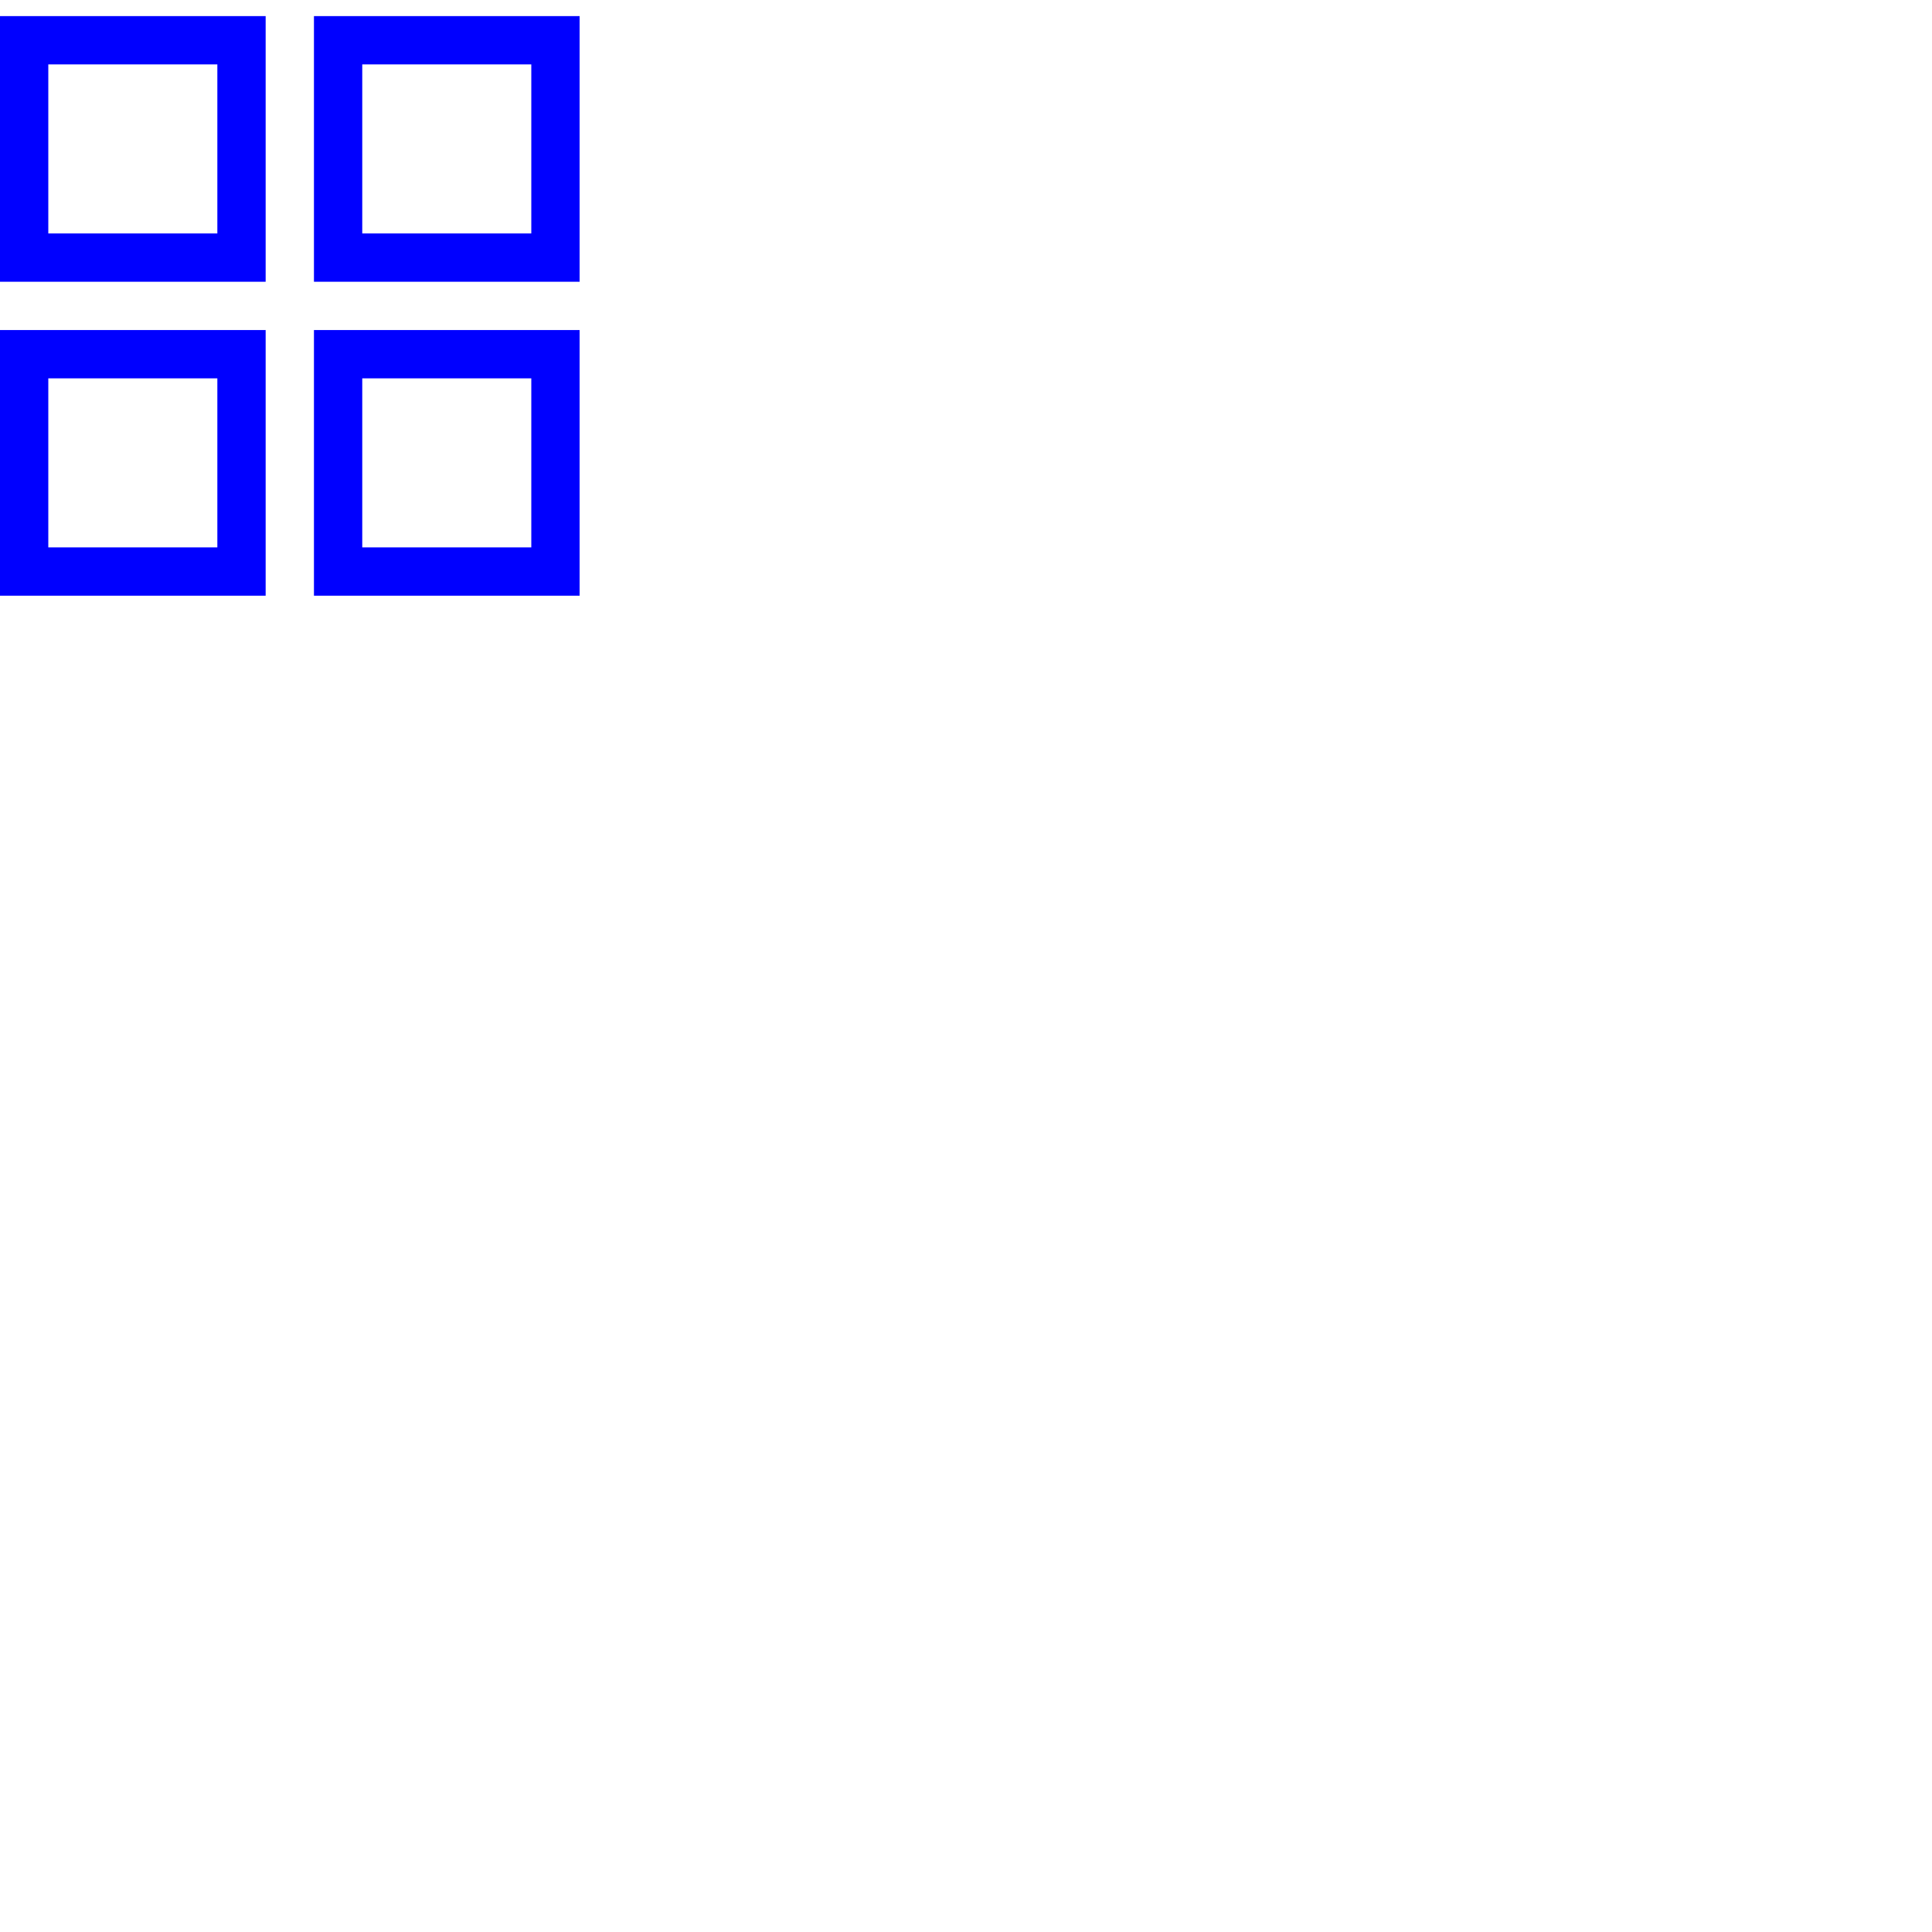 <svg xmlns="http://www.w3.org/2000/svg" class="fill-current text-[#8246FD] h-[19px] w-[18px]" fill="blue" viewBox="0 0 60 60"><path d="M0 8.75V.5h8.25v8.25H0Zm0 9.75v-8.25h8.25v8.25H0Zm9.75-9.75V.5H18v8.25H9.75Zm0 9.75v-8.25H18v8.25H9.75ZM1.5 7.25h5.25V2H1.5v5.25Zm9.75 0h5.25V2h-5.25v5.25Zm0 9.75h5.25v-5.25h-5.25V17ZM1.5 17h5.25v-5.25H1.5V17Z"/></svg>